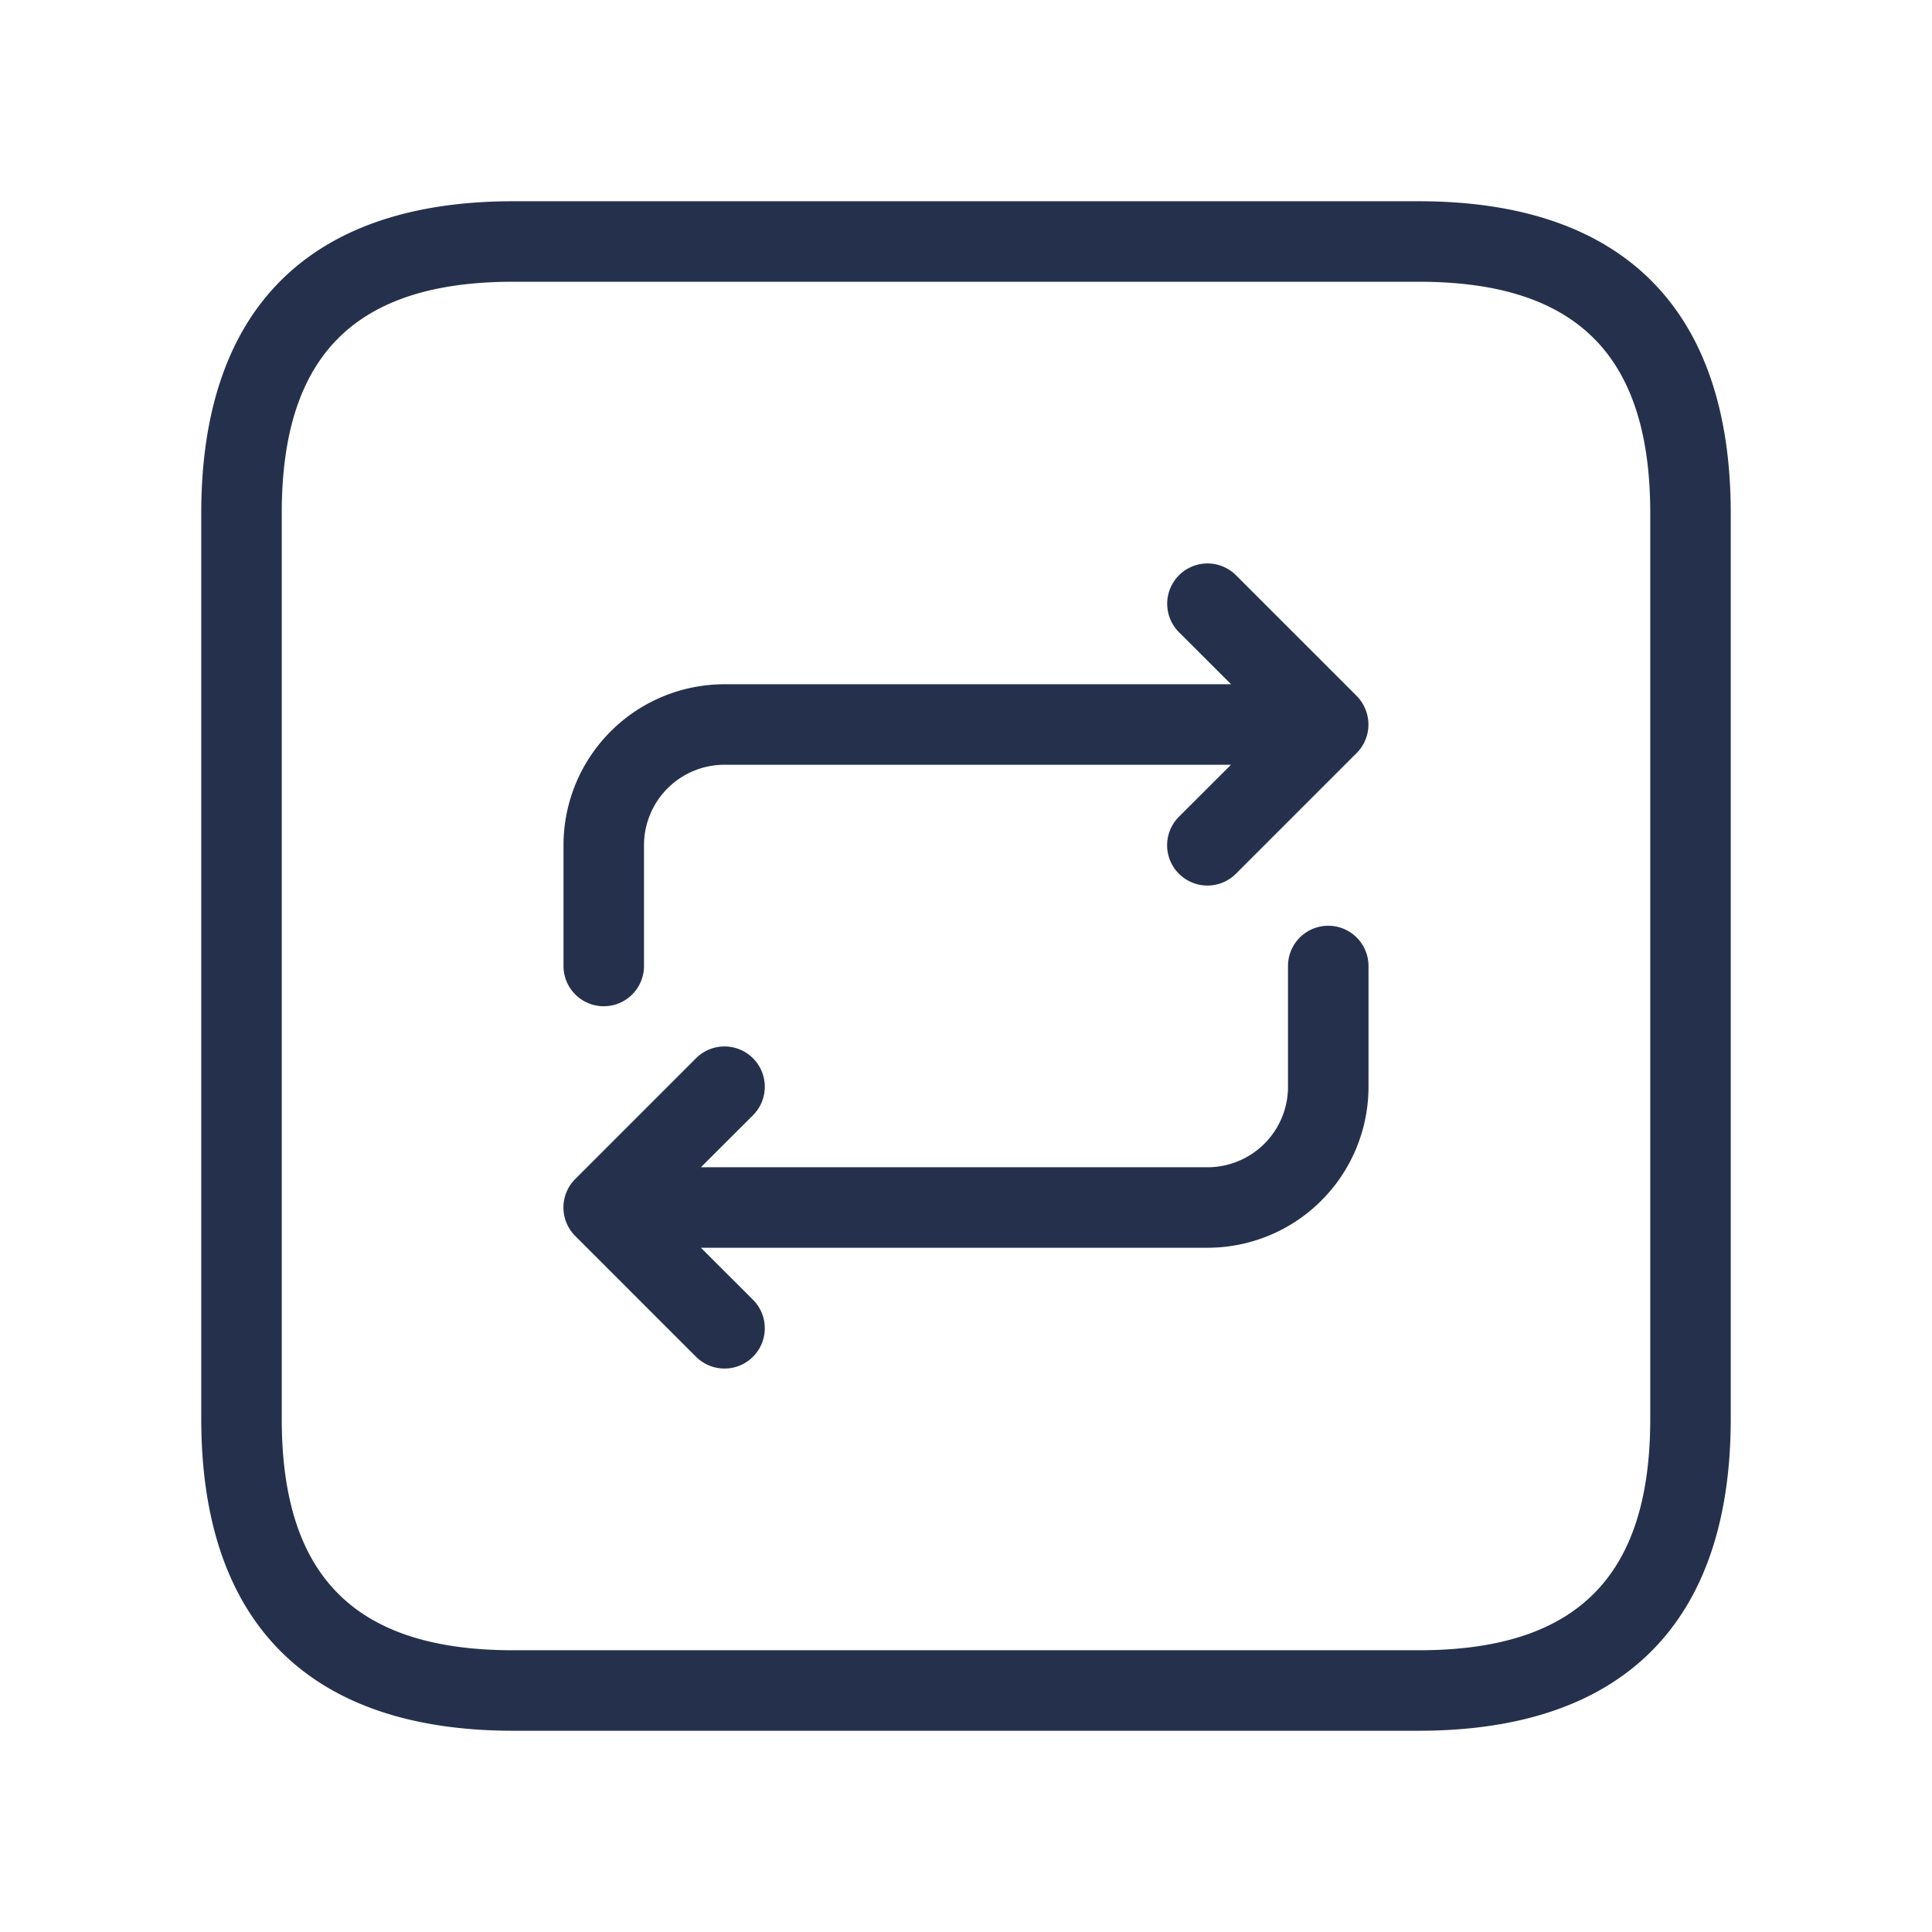 <svg id="Layer" xmlns="http://www.w3.org/2000/svg" viewBox="0 0 24 24"><defs><style>.cls-1{fill:#25314c;}</style></defs><path id="arrows-repeat-square" class="cls-1" d="M17.625,2.5H6.375C3.84,2.5,2.5,3.84,2.5,6.375v11.25C2.5,20.16,3.84,21.5,6.375,21.5h11.25c2.535,0,3.875-1.34,3.875-3.875V6.375C21.5,3.84,20.16,2.5,17.625,2.5ZM20.5,17.625c0,1.961-.913,2.875-2.875,2.875H6.375c-1.962,0-2.875-.914-2.875-2.875V6.375C3.5,4.414,4.413,3.5,6.375,3.5h11.25c1.962,0,2.875.914,2.875,2.875ZM17,12v1.5a2,2,0,0,1-2,2H8.707l.647.646a.5.5,0,0,1-.708.708l-1.5-1.5a.5.5,0,0,1,0-.708l1.5-1.5a.5.5,0,0,1,.708.708l-.647.646H15a1,1,0,0,0,1-1V12a.5.5,0,0,1,1,0Zm-.039-3.191a.5.5,0,0,1-.108.545l-1.5,1.5a.5.5,0,0,1-.708-.708l.647-.646H9a1,1,0,0,0-1,1V12a.5.5,0,0,1-1,0V10.5a2,2,0,0,1,2-2h6.293l-.647-.646a.5.5,0,0,1,.708-.708l1.5,1.5A.5.5,0,0,1,16.961,8.809Z"/></svg>
